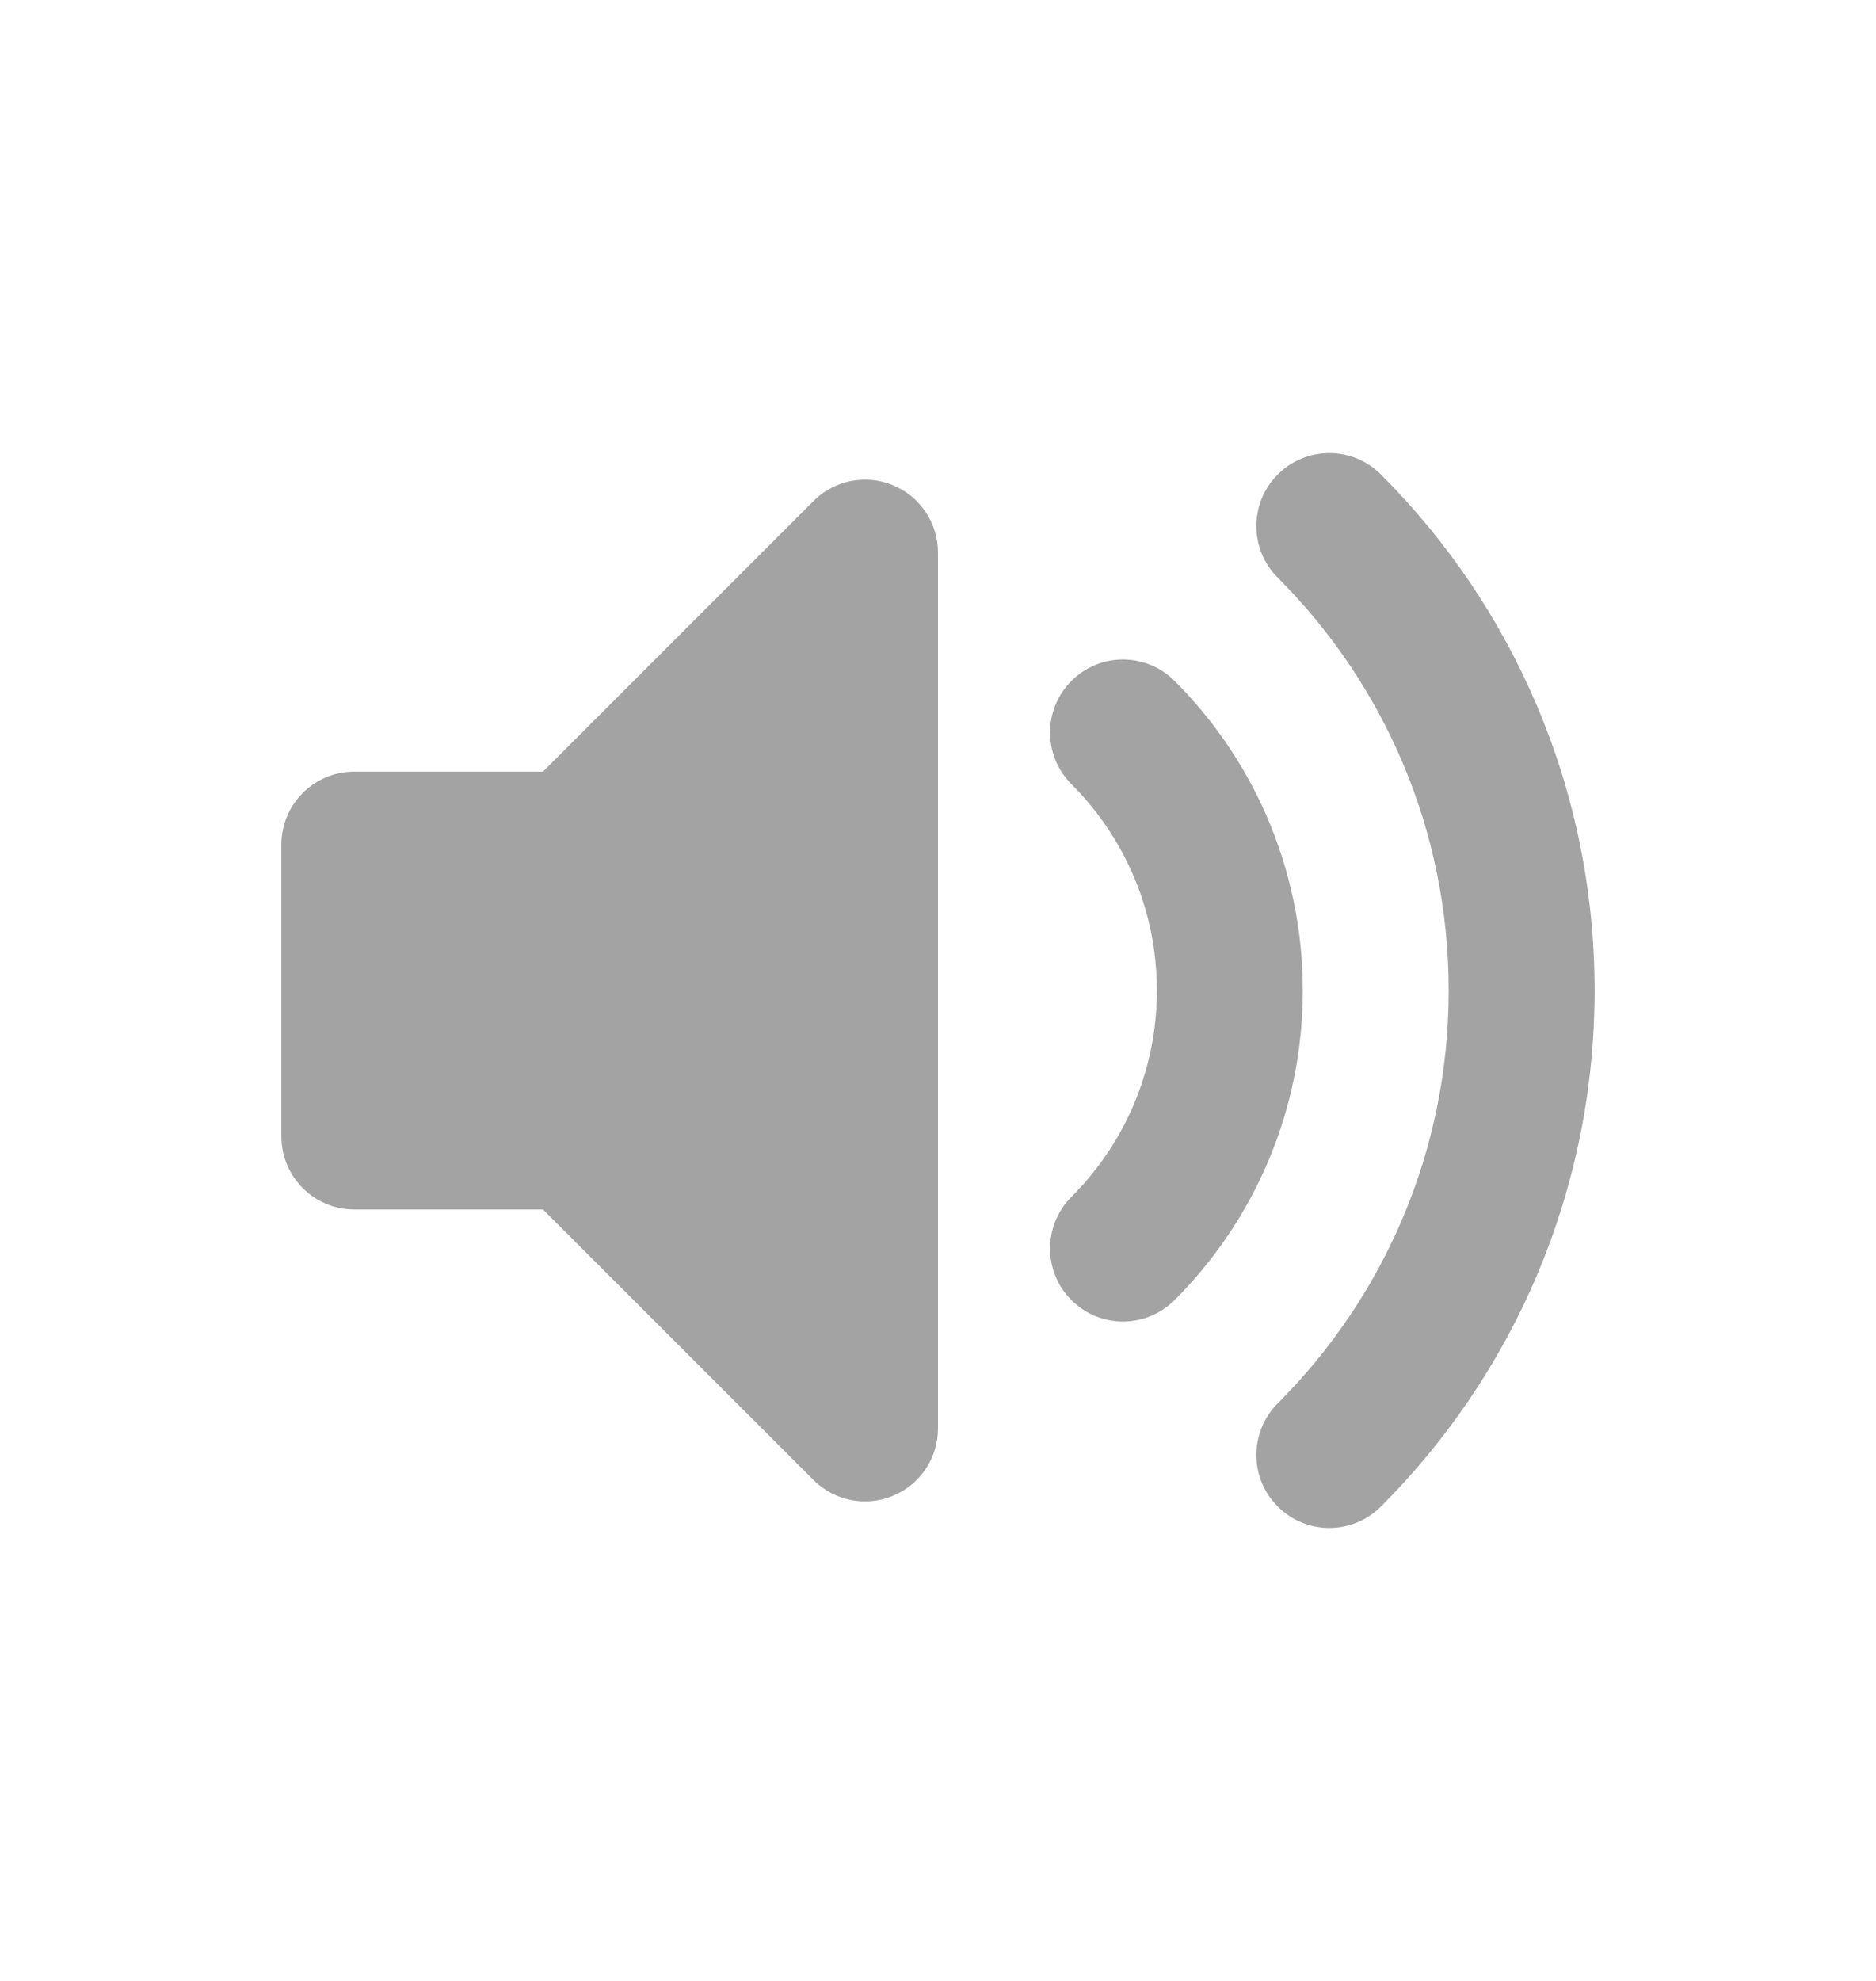 <svg width="18" height="19" viewBox="0 0 18 19" fill="none" xmlns="http://www.w3.org/2000/svg">
<path fill-rule="evenodd" clip-rule="evenodd" d="M8.568 4.654C8.829 4.762 9 5.017 9 5.301V13.7C9 13.984 8.829 14.239 8.568 14.347C8.306 14.456 8.005 14.396 7.805 14.195L5.21 11.601H3.4C3.013 11.601 2.7 11.287 2.7 10.9V8.101C2.7 7.714 3.013 7.401 3.4 7.401H5.21L7.805 4.806C8.005 4.605 8.306 4.545 8.568 4.654Z" fill="#A3A3A3"/>
<path fill-rule="evenodd" clip-rule="evenodd" d="M12.26 4.551C12.533 4.277 12.976 4.277 13.25 4.551C14.516 5.817 15.3 7.568 15.3 9.5C15.3 11.433 14.516 13.184 13.25 14.45C12.976 14.724 12.533 14.724 12.26 14.45C11.986 14.177 11.986 13.734 12.26 13.46C13.274 12.446 13.9 11.047 13.9 9.5C13.9 7.954 13.274 6.555 12.26 5.541C11.986 5.267 11.986 4.824 12.26 4.551ZM10.28 6.531C10.553 6.257 10.996 6.257 11.27 6.531C11.638 6.899 11.938 7.335 12.15 7.82C12.375 8.336 12.5 8.904 12.5 9.5C12.5 10.66 12.029 11.711 11.27 12.47C10.996 12.744 10.553 12.744 10.28 12.47C10.007 12.197 10.007 11.754 10.28 11.48C10.787 10.973 11.1 10.274 11.1 9.5C11.1 9.101 11.017 8.723 10.867 8.381C10.726 8.058 10.526 7.767 10.28 7.521C10.007 7.247 10.007 6.804 10.28 6.531Z" fill="#A3A3A3"/>
</svg>
